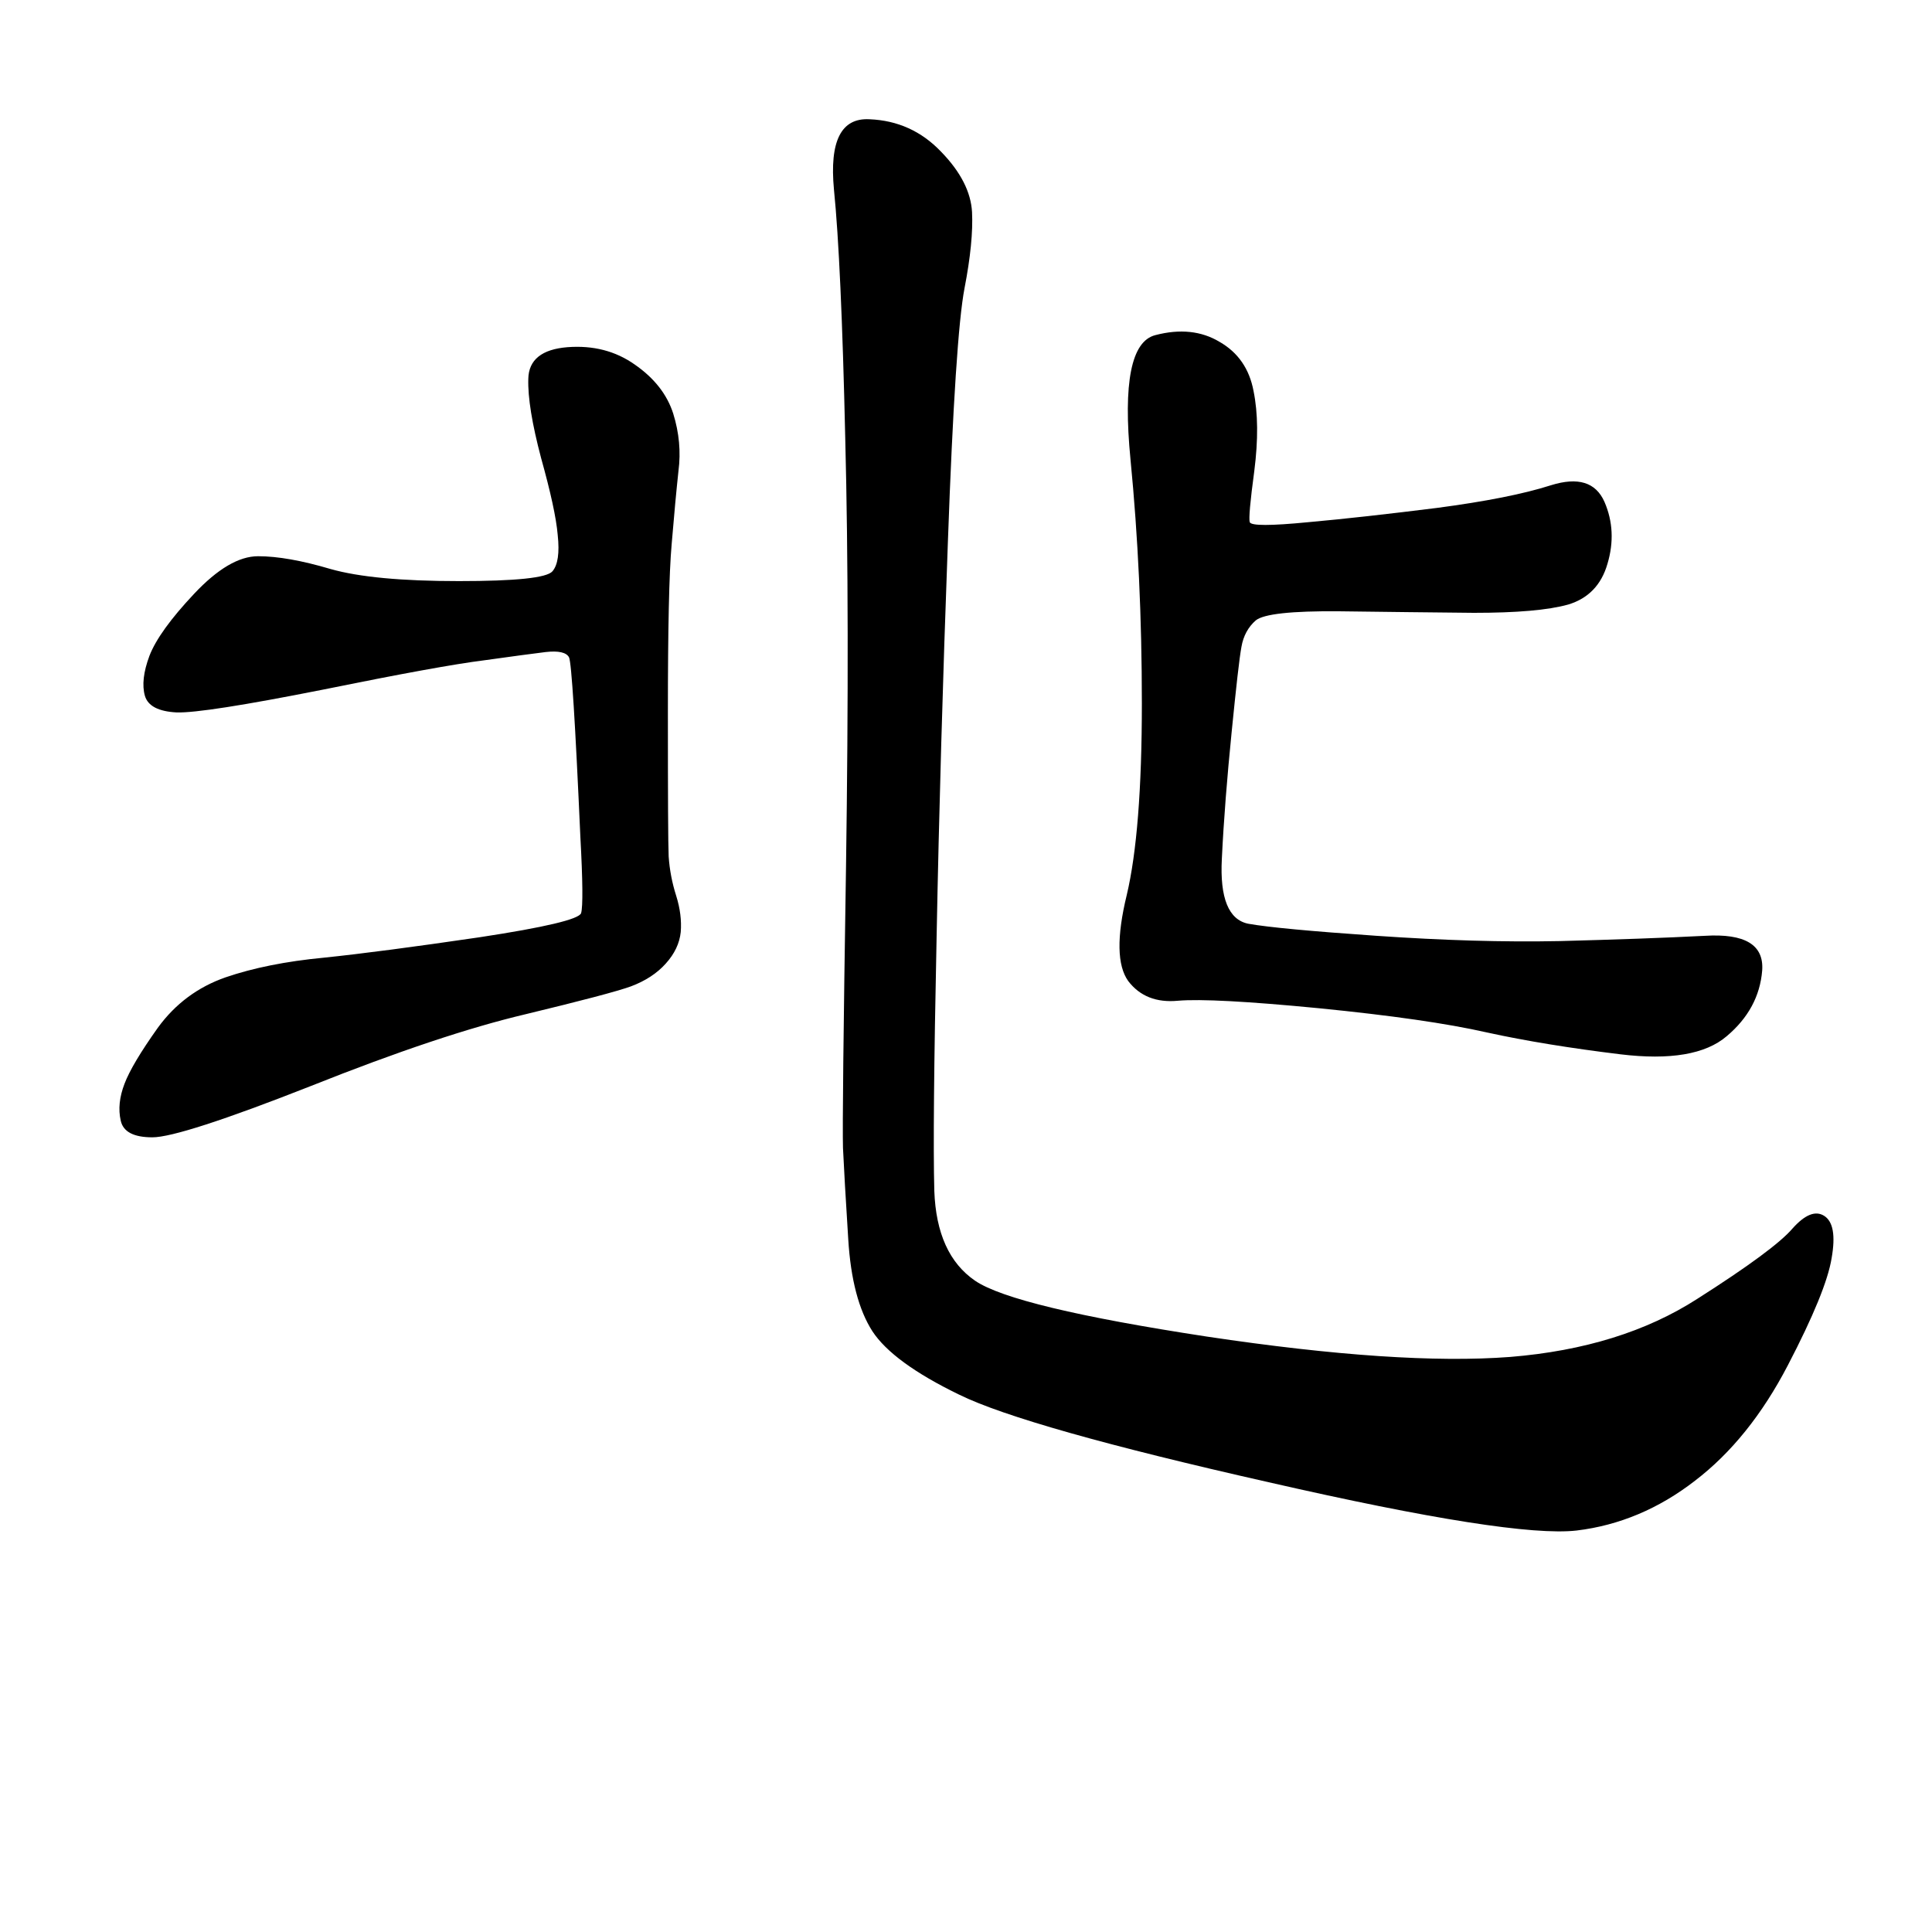<?xml version="1.0" encoding="UTF-8"?>
<svg xmlns="http://www.w3.org/2000/svg" xmlns:xlink="http://www.w3.org/1999/xlink" width="40pt" height="40pt" viewBox="0 0 40 40" version="1.1">
<defs>
<g>
<symbol overflow="visible" id="glyph0-0">
<path style="stroke:none;" d="M 1 -26.859 L 18.531 -26.859 L 18.531 0 L 1 0 L 1 -26.859 Z M 9.766 -13.594 L 17.797 -26.141 L 1.641 -26.141 L 9.766 -13.594 Z M 17.906 -1.016 L 17.906 -25.906 L 9.906 -13.375 L 17.906 -1.016 Z M 1.625 -0.859 L 9.625 -13.375 L 1.625 -25.75 L 1.625 -0.859 Z M 1.859 -0.781 L 17.781 -0.781 L 9.766 -13.172 L 1.859 -0.781 Z M 1.859 -0.781 "/>
</symbol>
<symbol overflow="visible" id="glyph0-1">
<path style="stroke:none;" d="M 3.156 -6.453 C 2.77 -6.453 2.551 -6.566 2.5 -6.797 C 2.445 -7.035 2.473 -7.289 2.578 -7.562 C 2.68 -7.832 2.91 -8.219 3.266 -8.719 C 3.629 -9.219 4.098 -9.566 4.672 -9.766 C 5.242 -9.961 5.922 -10.098 6.703 -10.172 C 7.492 -10.254 8.566 -10.395 9.922 -10.594 C 11.285 -10.801 11.988 -10.969 12.031 -11.094 C 12.07 -11.227 12.066 -11.754 12.016 -12.672 C 11.91 -15.047 11.832 -16.285 11.781 -16.391 C 11.727 -16.492 11.566 -16.531 11.297 -16.5 C 11.035 -16.469 10.609 -16.41 10.016 -16.328 C 9.422 -16.254 8.305 -16.051 6.672 -15.719 C 5.035 -15.395 4.031 -15.238 3.656 -15.25 C 3.281 -15.27 3.062 -15.383 3 -15.594 C 2.938 -15.812 2.969 -16.086 3.094 -16.422 C 3.227 -16.766 3.535 -17.191 4.016 -17.703 C 4.504 -18.223 4.945 -18.484 5.344 -18.484 C 5.75 -18.484 6.25 -18.395 6.844 -18.219 C 7.438 -18.051 8.32 -17.969 9.5 -17.969 C 10.676 -17.969 11.32 -18.035 11.438 -18.172 C 11.551 -18.305 11.586 -18.555 11.547 -18.922 C 11.516 -19.285 11.398 -19.816 11.203 -20.516 C 11.016 -21.223 10.926 -21.77 10.938 -22.156 C 10.945 -22.551 11.219 -22.77 11.75 -22.812 C 12.281 -22.852 12.742 -22.734 13.141 -22.453 C 13.547 -22.172 13.812 -21.832 13.938 -21.438 C 14.062 -21.039 14.098 -20.645 14.047 -20.25 C 14.004 -19.852 13.957 -19.348 13.906 -18.734 C 13.852 -18.129 13.828 -16.969 13.828 -15.25 C 13.828 -13.531 13.832 -12.535 13.844 -12.266 C 13.863 -11.992 13.914 -11.723 14 -11.453 C 14.082 -11.191 14.113 -10.941 14.094 -10.703 C 14.07 -10.473 13.969 -10.254 13.781 -10.047 C 13.602 -9.848 13.363 -9.691 13.062 -9.578 C 12.77 -9.473 12.039 -9.281 10.875 -9 C 9.719 -8.727 8.238 -8.234 6.438 -7.516 C 4.633 -6.805 3.539 -6.453 3.156 -6.453 Z M 28.5 -10.625 C 29.863 -10.531 31.129 -10.492 32.297 -10.516 C 33.461 -10.547 34.461 -10.582 35.297 -10.625 C 36.129 -10.676 36.523 -10.438 36.484 -9.906 C 36.441 -9.375 36.195 -8.922 35.75 -8.547 C 35.312 -8.172 34.578 -8.047 33.547 -8.172 C 32.523 -8.297 31.602 -8.445 30.781 -8.625 C 29.957 -8.812 28.801 -8.977 27.312 -9.125 C 25.82 -9.27 24.848 -9.32 24.391 -9.281 C 23.941 -9.238 23.598 -9.375 23.359 -9.688 C 23.129 -10.008 23.117 -10.602 23.328 -11.469 C 23.535 -12.344 23.641 -13.664 23.641 -15.438 C 23.641 -17.207 23.562 -18.891 23.406 -20.484 C 23.25 -22.078 23.422 -22.938 23.922 -23.062 C 24.43 -23.195 24.875 -23.148 25.25 -22.922 C 25.633 -22.703 25.867 -22.363 25.953 -21.906 C 26.047 -21.445 26.051 -20.895 25.969 -20.25 C 25.883 -19.613 25.852 -19.258 25.875 -19.188 C 25.906 -19.113 26.305 -19.113 27.078 -19.188 C 27.859 -19.258 28.75 -19.359 29.75 -19.484 C 30.758 -19.617 31.547 -19.773 32.109 -19.953 C 32.672 -20.129 33.039 -20.016 33.219 -19.609 C 33.395 -19.203 33.414 -18.773 33.281 -18.328 C 33.156 -17.891 32.883 -17.609 32.469 -17.484 C 32.051 -17.367 31.398 -17.312 30.516 -17.312 C 29.629 -17.32 28.695 -17.332 27.719 -17.344 C 26.738 -17.352 26.164 -17.289 26 -17.156 C 25.844 -17.02 25.742 -16.836 25.703 -16.609 C 25.66 -16.379 25.594 -15.789 25.5 -14.844 C 25.406 -13.906 25.336 -13.031 25.297 -12.219 C 25.254 -11.406 25.438 -10.957 25.844 -10.875 C 26.258 -10.801 27.145 -10.719 28.5 -10.625 Z M 17.516 -12.062 C 17.566 -15.531 17.562 -18.484 17.5 -20.922 C 17.445 -23.359 17.367 -25.078 17.266 -26.078 C 17.172 -27.078 17.414 -27.562 18 -27.531 C 18.582 -27.508 19.078 -27.285 19.484 -26.859 C 19.891 -26.441 20.102 -26.023 20.125 -25.609 C 20.145 -25.203 20.094 -24.676 19.969 -24.031 C 19.844 -23.383 19.727 -21.633 19.625 -18.781 C 19.52 -15.938 19.441 -13.203 19.391 -10.578 C 19.336 -7.961 19.32 -6.219 19.344 -5.344 C 19.375 -4.469 19.656 -3.848 20.188 -3.484 C 20.727 -3.117 22.328 -2.734 24.984 -2.328 C 27.641 -1.93 29.734 -1.789 31.266 -1.906 C 32.797 -2.031 34.086 -2.43 35.141 -3.109 C 36.203 -3.785 36.859 -4.27 37.109 -4.562 C 37.367 -4.852 37.586 -4.941 37.766 -4.828 C 37.953 -4.711 38.004 -4.422 37.922 -3.953 C 37.848 -3.492 37.547 -2.754 37.016 -1.734 C 36.484 -0.711 35.844 0.082 35.094 0.656 C 34.344 1.238 33.523 1.582 32.641 1.688 C 31.754 1.789 29.629 1.457 26.266 0.688 C 22.91 -0.07 20.773 -0.676 19.859 -1.125 C 18.941 -1.57 18.344 -2.008 18.062 -2.438 C 17.781 -2.875 17.613 -3.508 17.562 -4.344 C 17.508 -5.188 17.473 -5.816 17.453 -6.234 C 17.441 -6.648 17.461 -8.594 17.516 -12.062 Z M 17.516 -12.062 "/>
</symbol>
</g>
</defs>
<g id="surface0">
<g style="fill:rgb(0%,0%,0%);fill-opacity:1;">
  <use xlink:href="#glyph0-1" x="0" y="30"/>
</g>
</g>
</svg>
